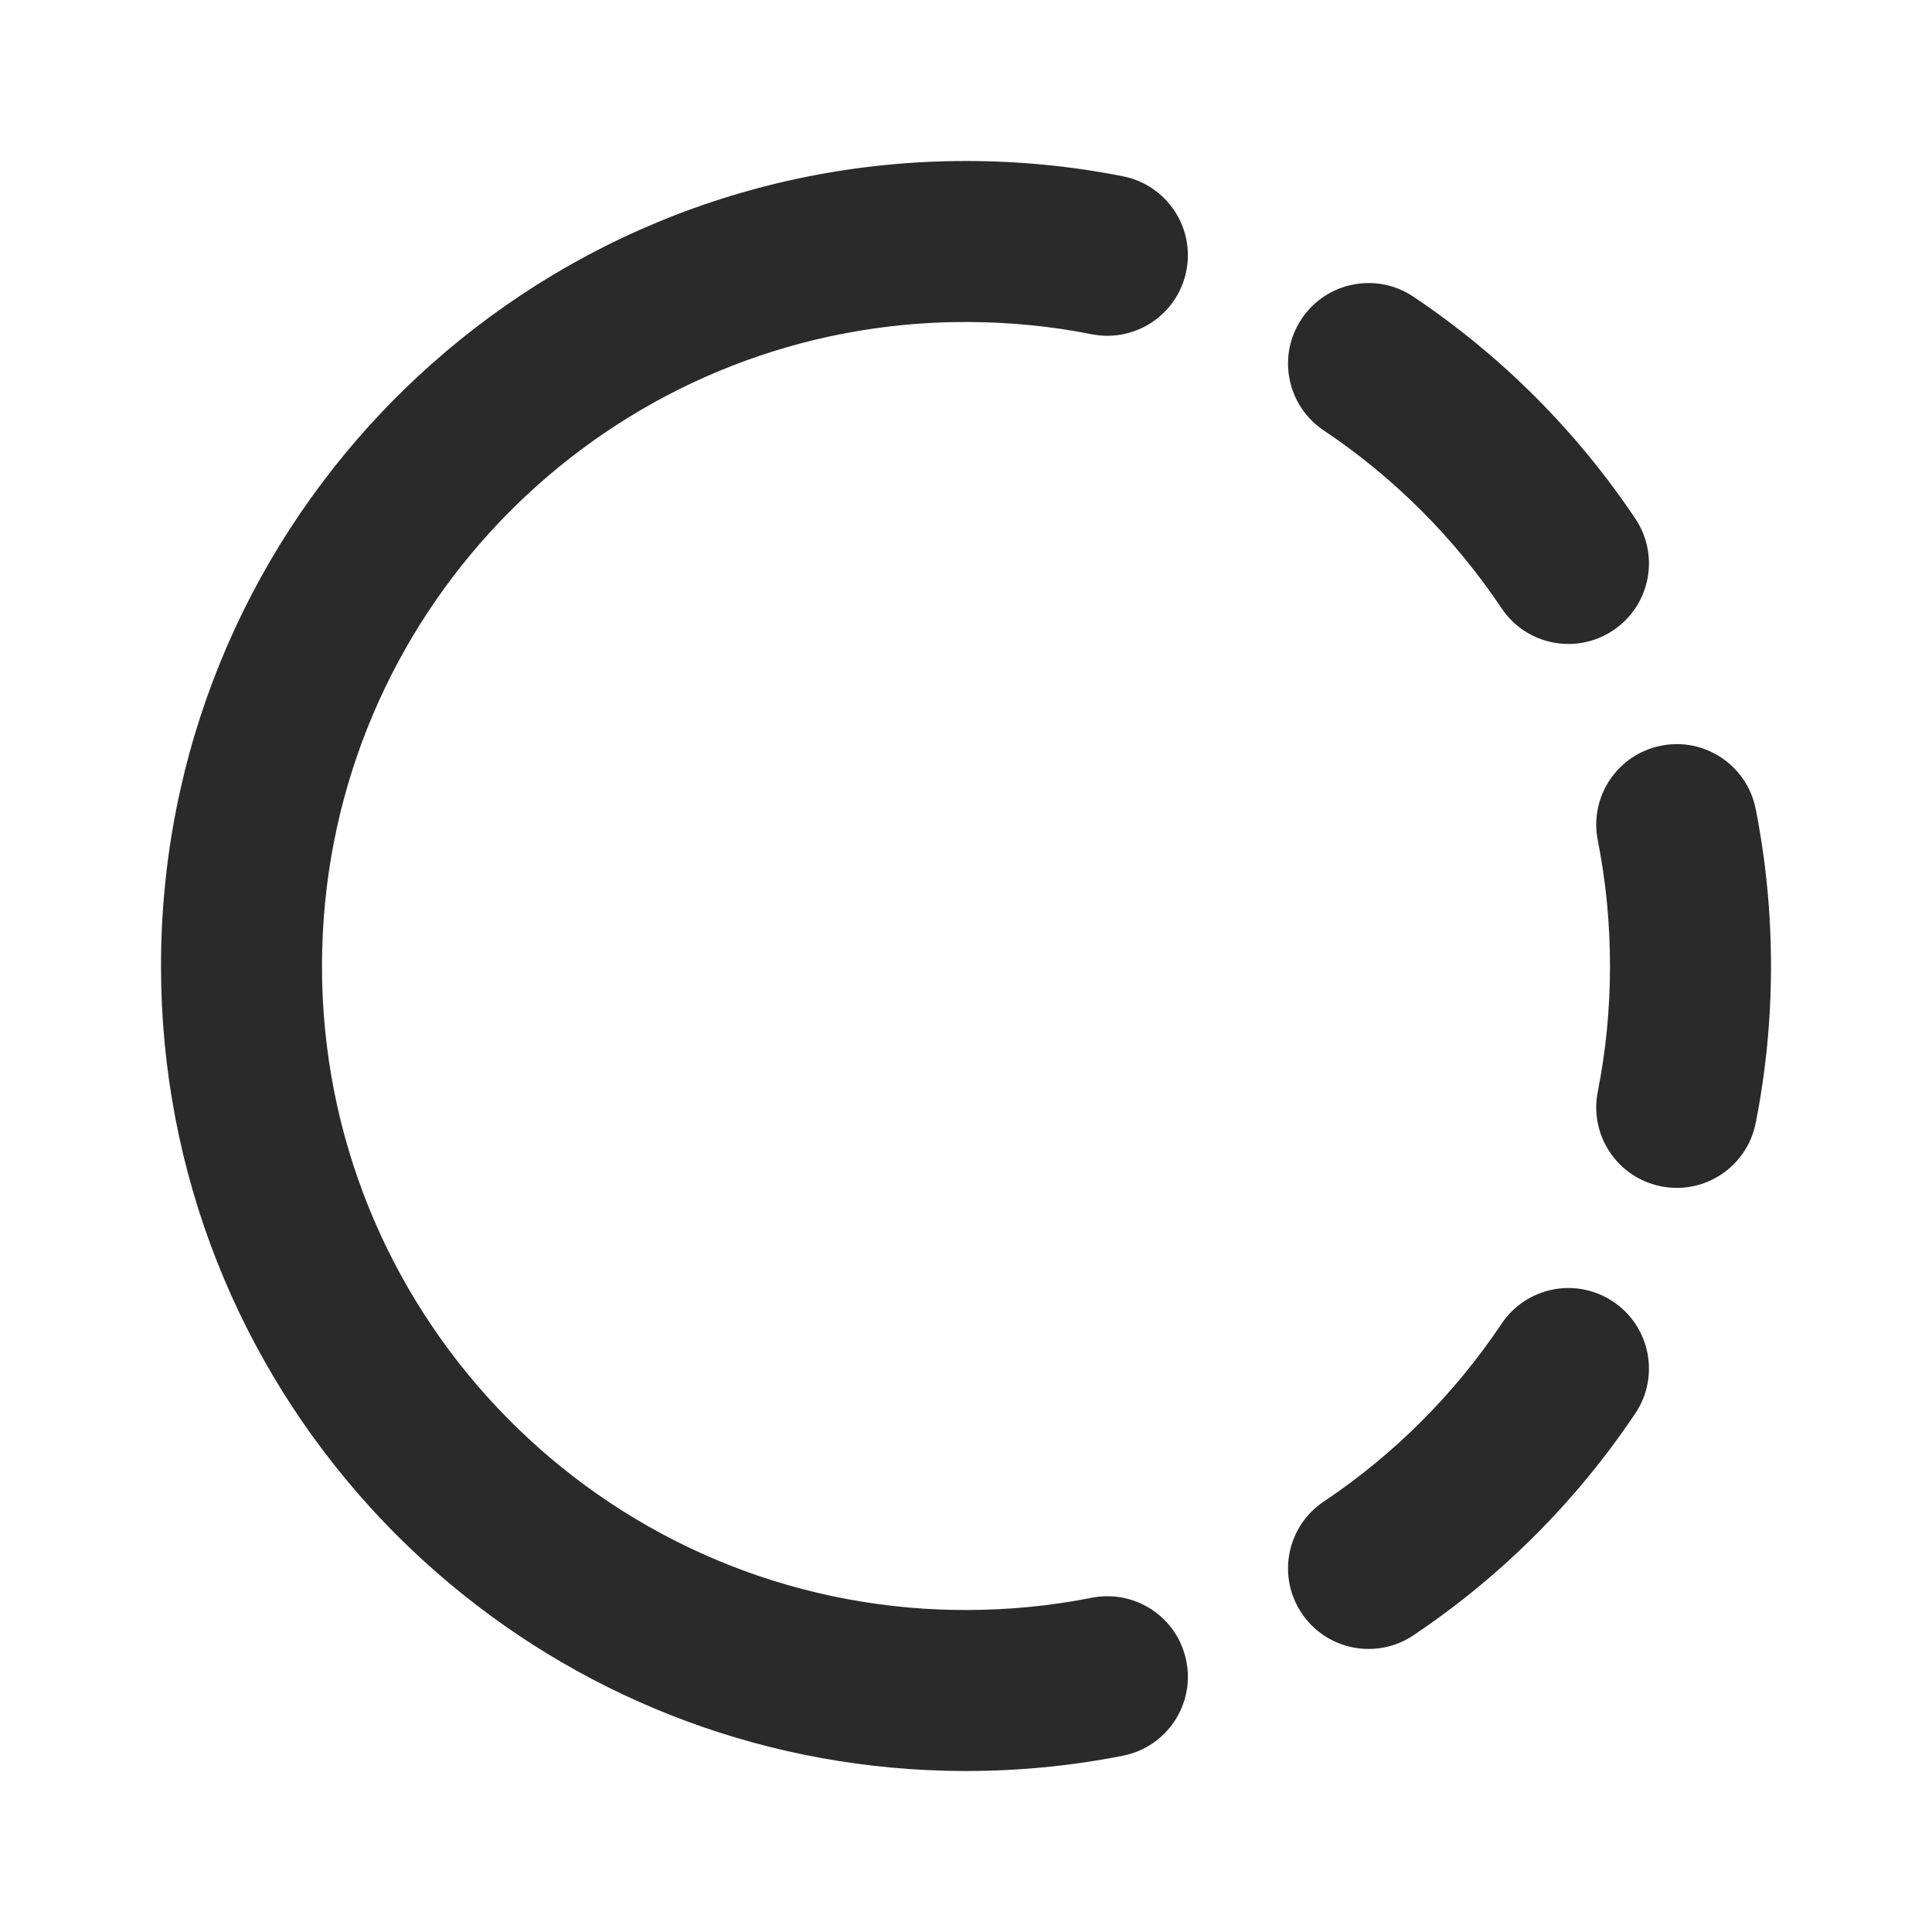 <svg width="24" height="24" viewBox="0 0 24 24" fill="none" xmlns="http://www.w3.org/2000/svg">
<path d="M11.8 4.002C9.769 4.052 7.926 4.859 6.542 6.151C6.426 6.259 6.315 6.37 6.206 6.484C4.885 7.871 4.056 9.733 4.003 11.787C4.001 11.858 4 11.929 4 12C4 12.067 4.001 12.134 4.002 12.2C4.106 16.418 7.474 19.826 11.675 19.994C11.783 19.998 11.891 20 12 20C12.536 20 13.058 19.948 13.562 19.848C14.104 19.741 14.63 20.093 14.737 20.635C14.845 21.176 14.492 21.703 13.95 21.81C13.319 21.935 12.667 22 12 22C11.917 22 11.834 21.999 11.751 21.997C9.34 21.938 7.14 21.026 5.443 19.55C5.143 19.289 4.858 19.011 4.591 18.716C2.981 16.941 2 14.585 2 12C2 9.328 3.048 6.901 4.755 5.107C4.84 5.017 4.927 4.929 5.016 4.843C6.818 3.084 9.283 2 12 2C12.667 2 13.319 2.065 13.95 2.19C14.492 2.297 14.845 2.824 14.737 3.365C14.63 3.907 14.104 4.259 13.562 4.152C13.058 4.052 12.536 4 12 4C11.933 4 11.866 4.001 11.8 4.002ZM17.557 3.685C17.098 3.378 16.477 3.501 16.17 3.96C15.862 4.419 15.985 5.04 16.444 5.347C17.317 5.931 18.069 6.683 18.653 7.556C18.96 8.015 19.581 8.138 20.04 7.83C20.499 7.523 20.622 6.902 20.315 6.443C19.585 5.353 18.647 4.415 17.557 3.685ZM21.81 10.05C21.703 9.508 21.176 9.155 20.635 9.263C20.093 9.37 19.741 9.896 19.848 10.438C19.948 10.942 20 11.464 20 12C20 12.536 19.948 13.058 19.848 13.562C19.741 14.104 20.093 14.63 20.635 14.737C21.176 14.845 21.703 14.492 21.81 13.95C21.935 13.319 22 12.667 22 12C22 11.333 21.935 10.681 21.81 10.05ZM20.315 17.557C20.622 17.098 20.499 16.477 20.04 16.17C19.581 15.862 18.96 15.985 18.653 16.444C18.069 17.317 17.317 18.069 16.444 18.653C15.985 18.96 15.862 19.581 16.17 20.04C16.477 20.499 17.098 20.622 17.557 20.315C18.647 19.585 19.585 18.647 20.315 17.557Z" fill="#2A2A2A"/>
</svg>
